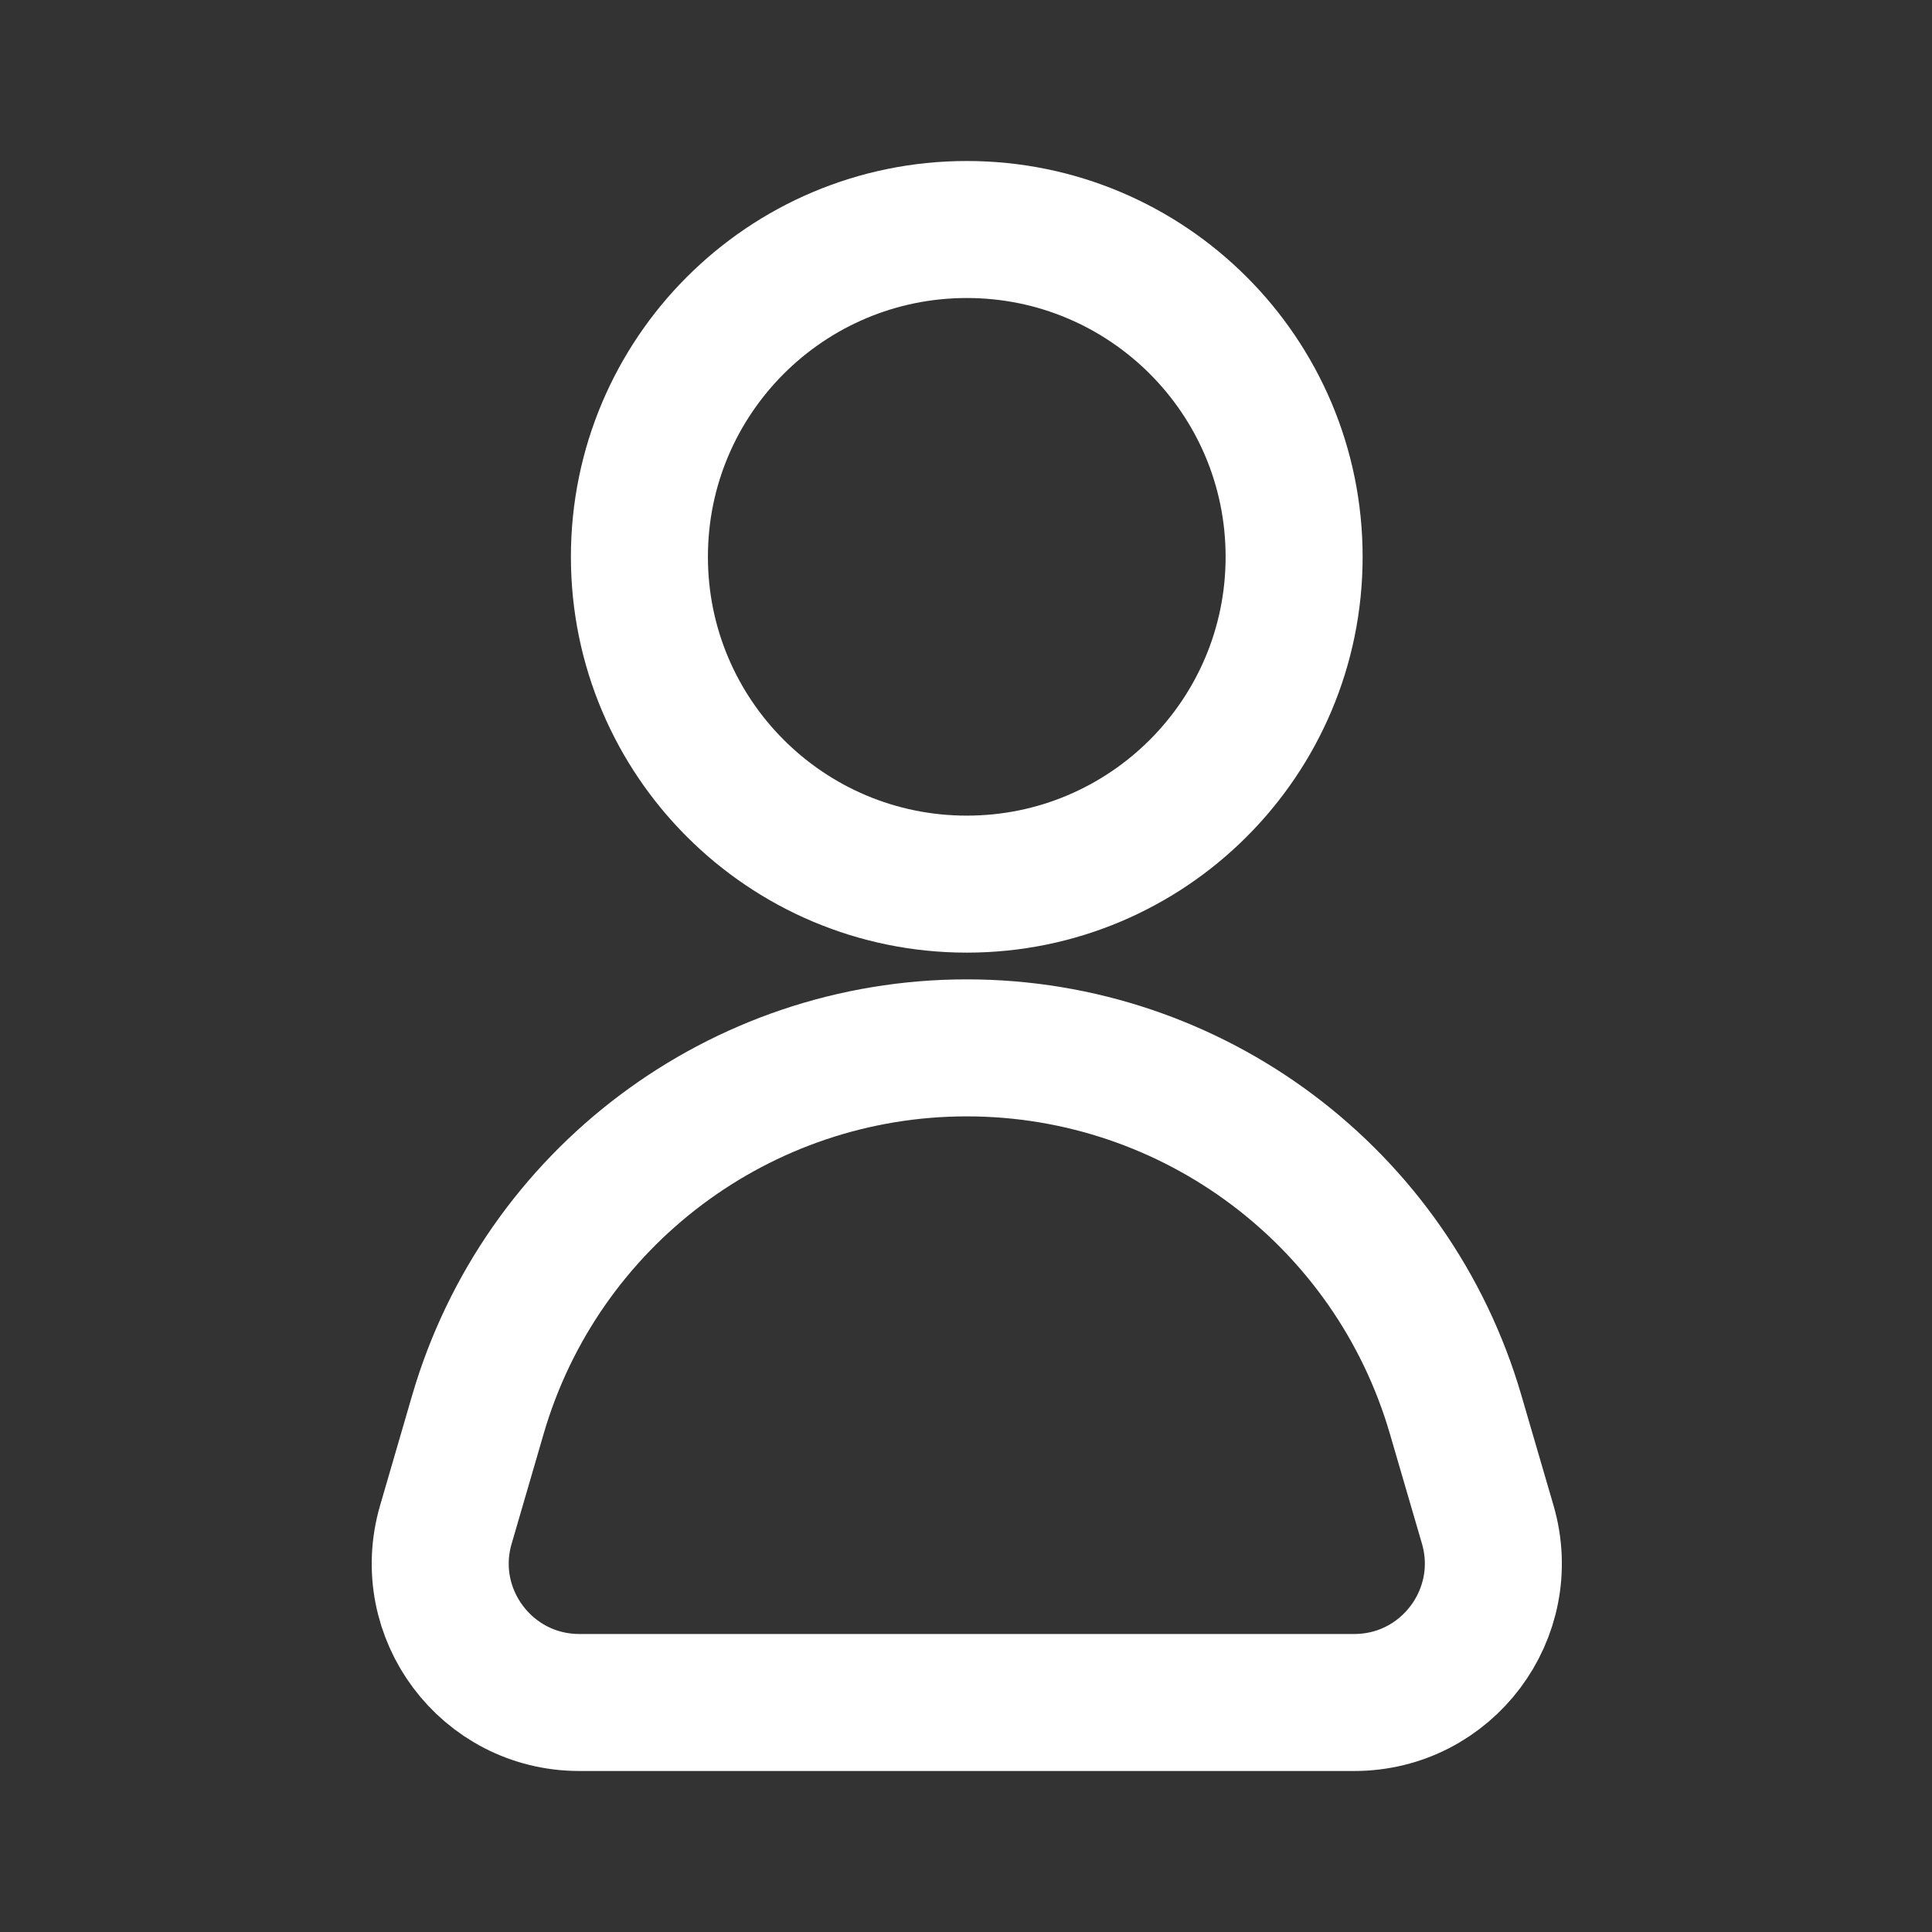 <svg width="24" height="24" viewBox="0 0 24 24" fill="none" xmlns="http://www.w3.org/2000/svg">
<rect x="0" y="0" width="24" height="24" fill="#333333" stroke="none"/>
<path d="M12.01 2.851C14.255 2.851 16.076 4.672 16.076 6.917C16.076 9.163 14.255 10.983 12.01 10.983C9.764 10.983 7.943 9.163 7.943 6.917C7.943 4.672 9.764 2.851 12.01 2.851Z" stroke="white" stroke-width="1.702"/>
<path d="M5.937 17.571L5.539 18.938C5.216 20.044 6.045 21.149 7.197 21.149H16.823C17.974 21.149 18.803 20.044 18.481 18.938L18.082 17.571C17.295 14.872 14.821 13.017 12.009 13.017C9.198 13.017 6.725 14.872 5.937 17.571Z" stroke="white" stroke-width="1.702"/>
</svg>
